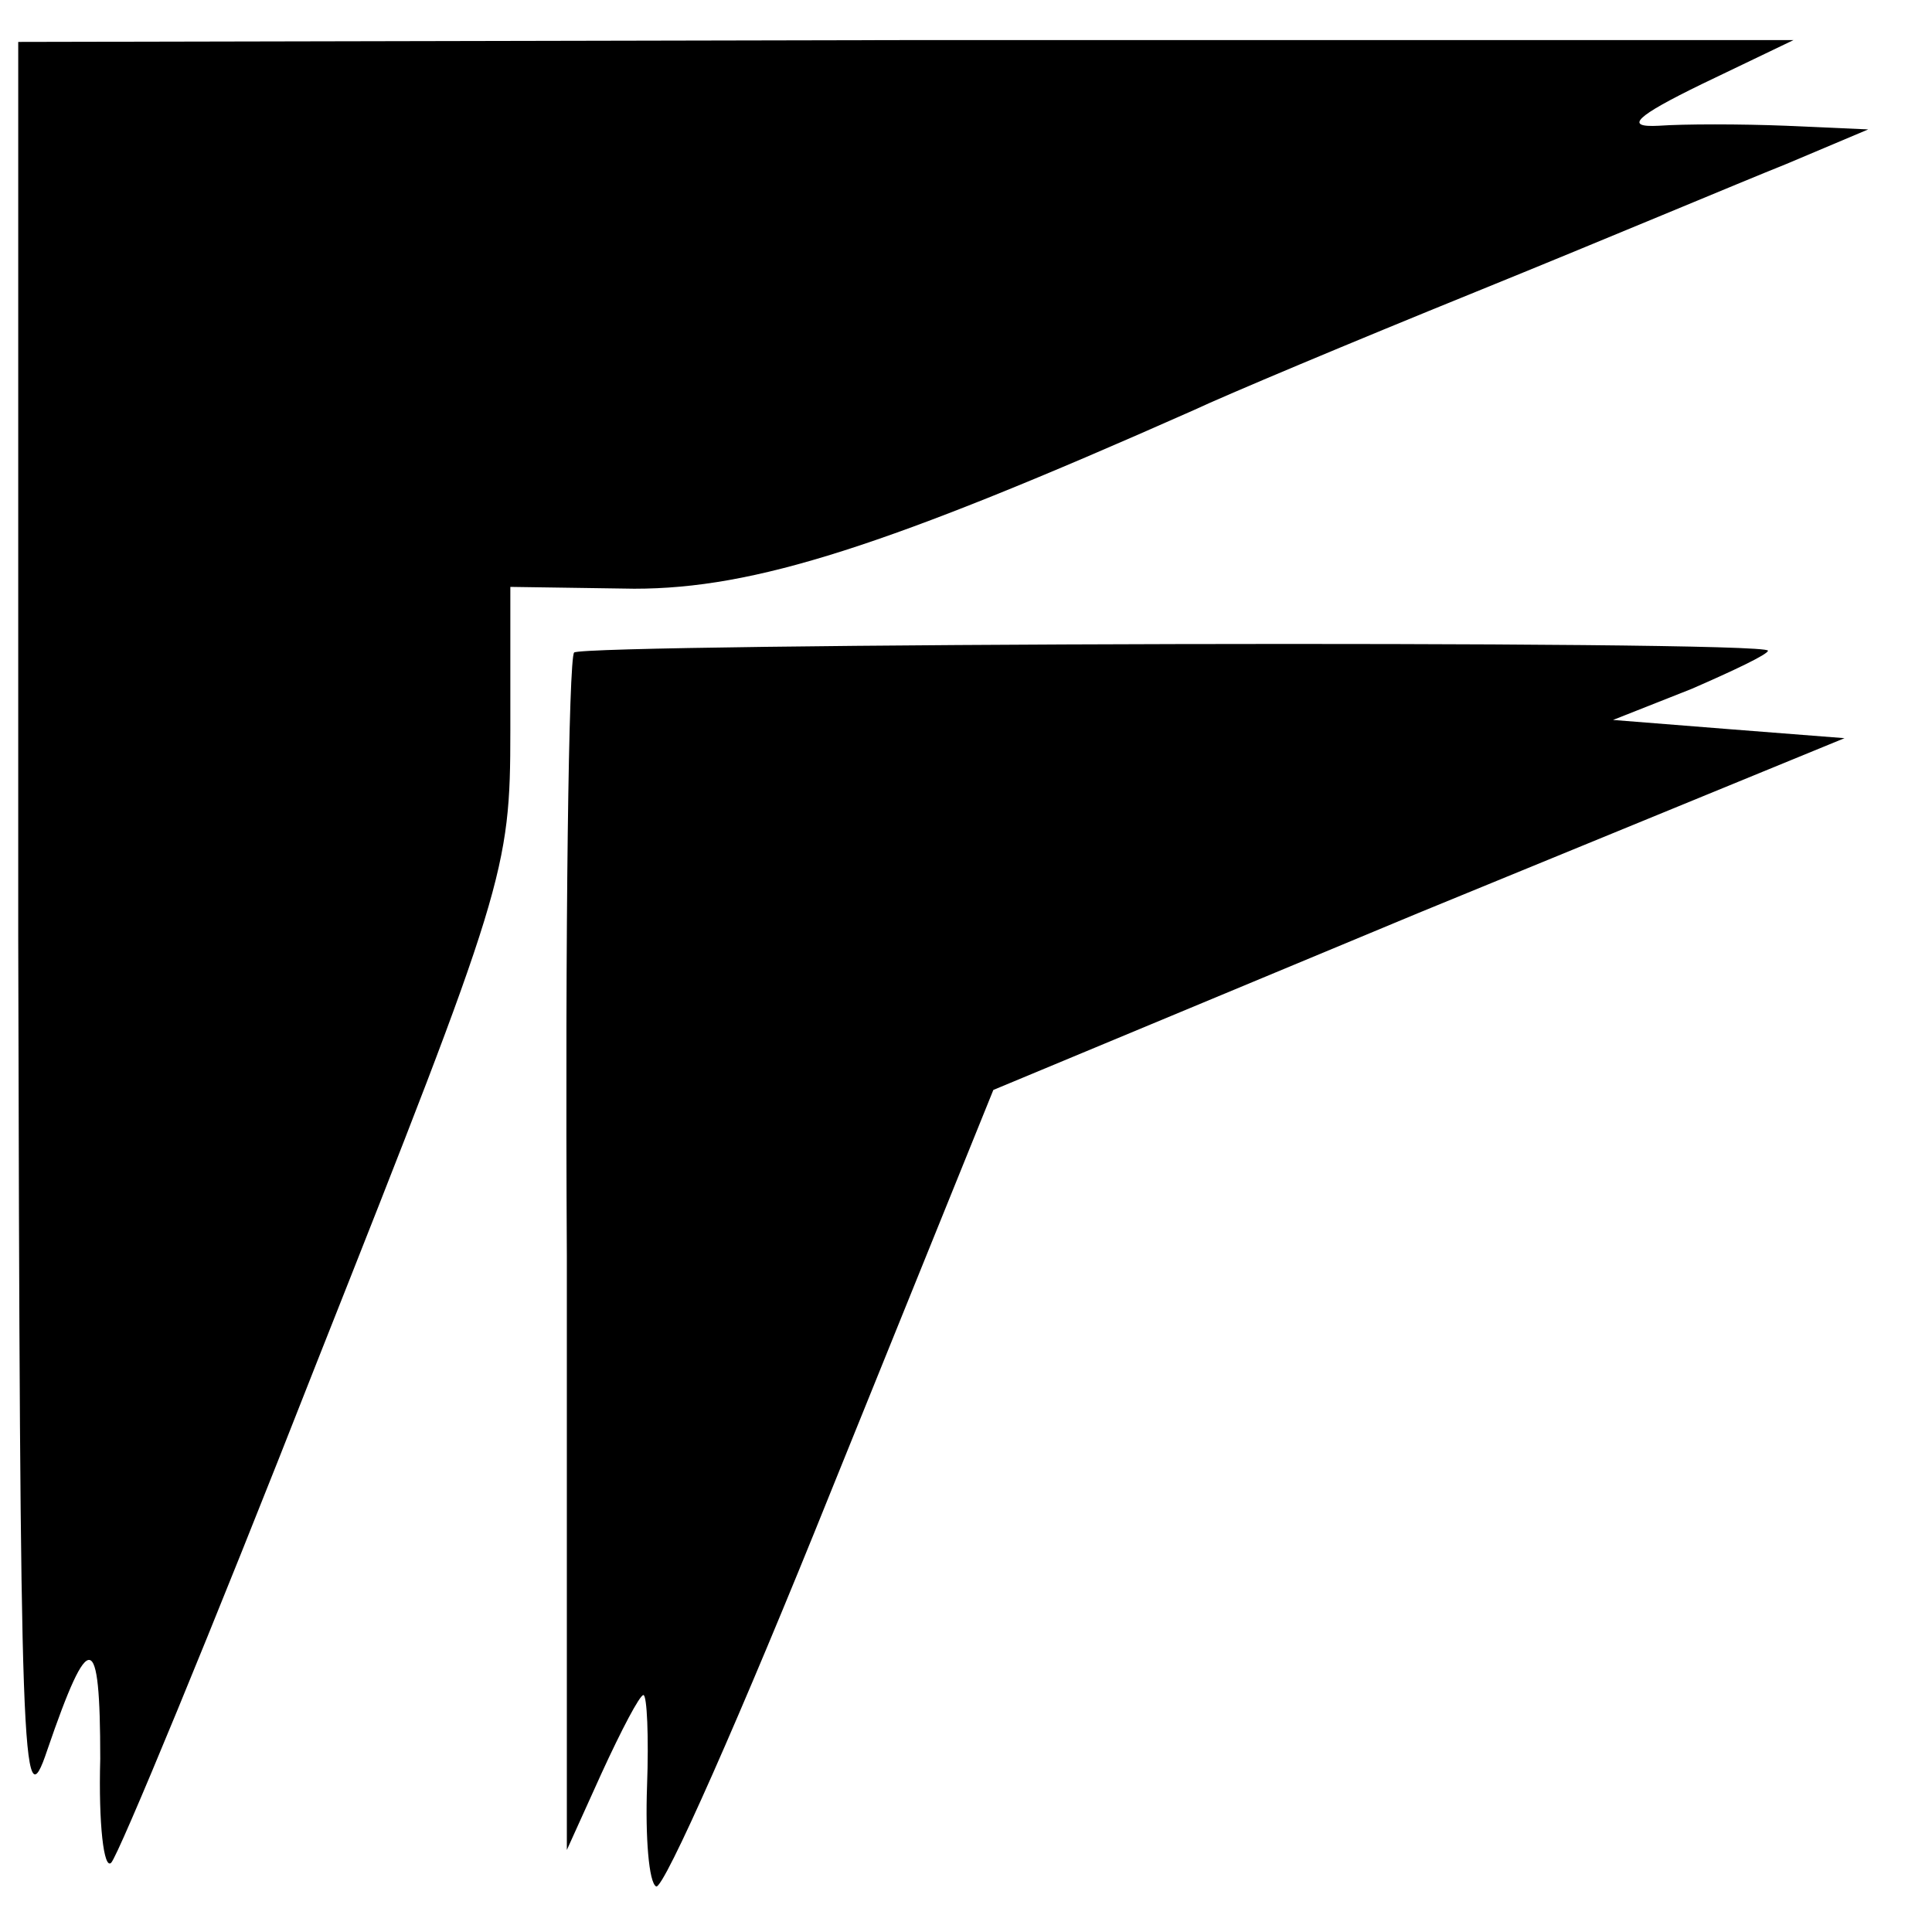 <?xml version="1.0" standalone="no"?>
<!DOCTYPE svg PUBLIC "-//W3C//DTD SVG 20010904//EN"
 "http://www.w3.org/TR/2001/REC-SVG-20010904/DTD/svg10.dtd">
<svg version="1.0" xmlns="http://www.w3.org/2000/svg"
 width="106pt" height="106pt" viewBox="0 0 106 106"
 preserveAspectRatio="xMidYMid meet">
<g transform="translate(0,106) scale(0.1,-0.1)"
fill="#000000" stroke="none">
<path d="M10 546 c1 -456 2 -488 16 -446 23 67 29 66 29 -5 -1 -36 2 -61 6
-57 4 4 55 127 113 275 103 260 106 269 106 346 l0 79 68 -1 c66 0 138 23 307
98 17 8 86 37 155 65 69 28 145 60 170 70 l45 19 -45 2 c-25 1 -56 1 -70 0
-19 -1 -13 5 24 23 l50 24 -487 0 -487 -1 0 -491z"/>
<path d="M315 702 c-3 -3 -5 -152 -4 -331 l0 -326 19 42 c11 24 21 43 23 43 2
0 3 -23 2 -50 -1 -28 1 -53 5 -55 4 -2 47 95 96 217 l89 220 233 97 234 96
-64 5 -63 5 43 17 c23 10 42 19 42 21 0 6 -649 4 -655 -1z"/>
</g>
</svg>
